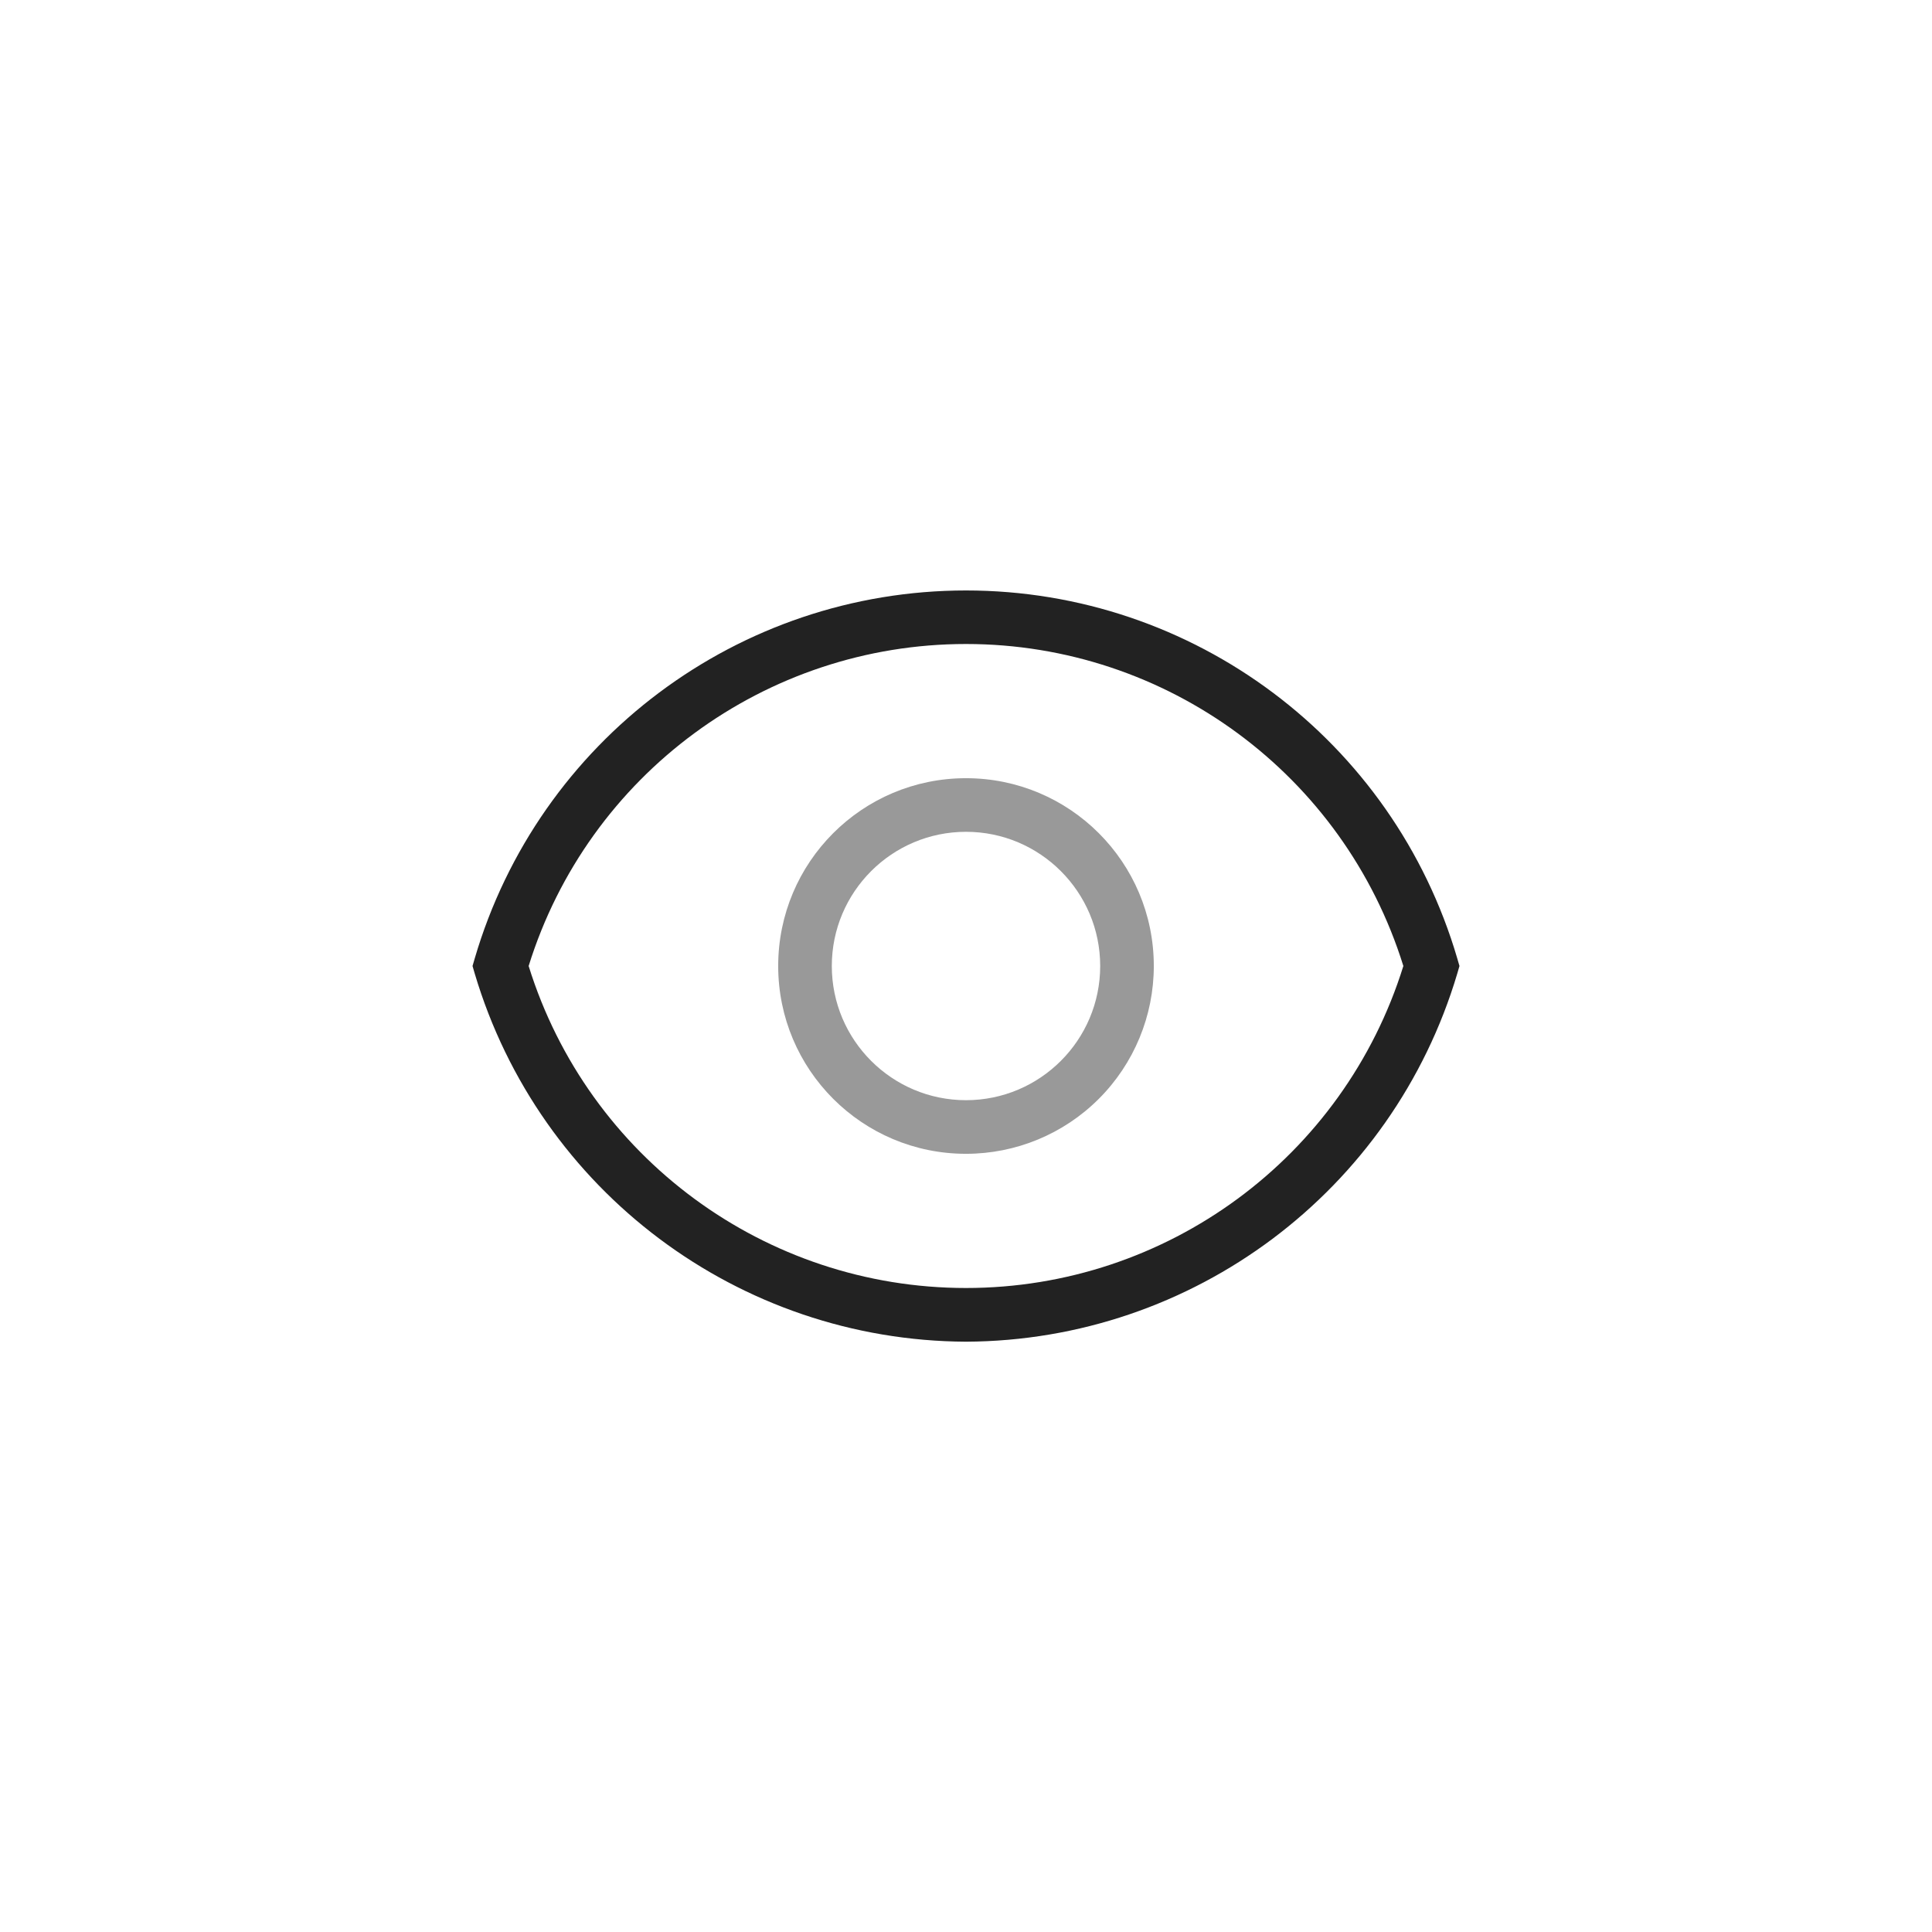<?xml version="1.0" encoding="UTF-8"?>
<svg width="24px" height="24px" viewBox="0 0 24 24" version="1.1" xmlns="http://www.w3.org/2000/svg" xmlns:xlink="http://www.w3.org/1999/xlink">
    <!-- Generator: Sketch 64 (93537) - https://sketch.com -->
    <title>眼睛</title>
    <desc>Created with Sketch.</desc>
    <g id="主页面" stroke="none" stroke-width="1" fill="none" fill-rule="evenodd">
        <g id="最新资讯" transform="translate(-227, -174)" fill-rule="nonzero">
            <g id="眼睛" transform="translate(227, 174)">
                <rect id="矩形" fill="#000000" opacity="0" x="0" y="0" width="24" height="24"></rect>
                <path d="M12,16.667 C9.18,16.654 6.701,14.797 5.897,12.093 L5.87,12 L5.897,11.907 C6.691,9.197 9.176,7.335 12,7.335 C14.824,7.335 17.309,9.197 18.103,11.907 L18.13,12 L18.103,12.093 C17.299,14.797 14.82,16.654 12,16.667 Z M6.567,12 C7.307,14.379 9.508,16 12,16 C14.492,16 16.693,14.379 17.433,12 C16.693,9.621 14.492,8 12,8 C9.508,8 7.307,9.621 6.567,12 L6.567,12 Z" id="形状" fill="#222222"></path>
                <path d="M12,14.333 C10.711,14.333 9.667,13.289 9.667,12 C9.667,10.711 10.711,9.667 12,9.667 C13.289,9.667 14.333,10.711 14.333,12 C14.333,12.619 14.088,13.212 13.65,13.65 C13.212,14.088 12.619,14.333 12,14.333 Z M12,10.333 C11.08,10.333 10.333,11.08 10.333,12 C10.333,12.92 11.08,13.667 12,13.667 C12.92,13.667 13.667,12.92 13.667,12 C13.667,11.08 12.92,10.333 12,10.333 L12,10.333 Z" id="形状" fill="#999999"></path>
            </g>
        </g>
    </g>
</svg>